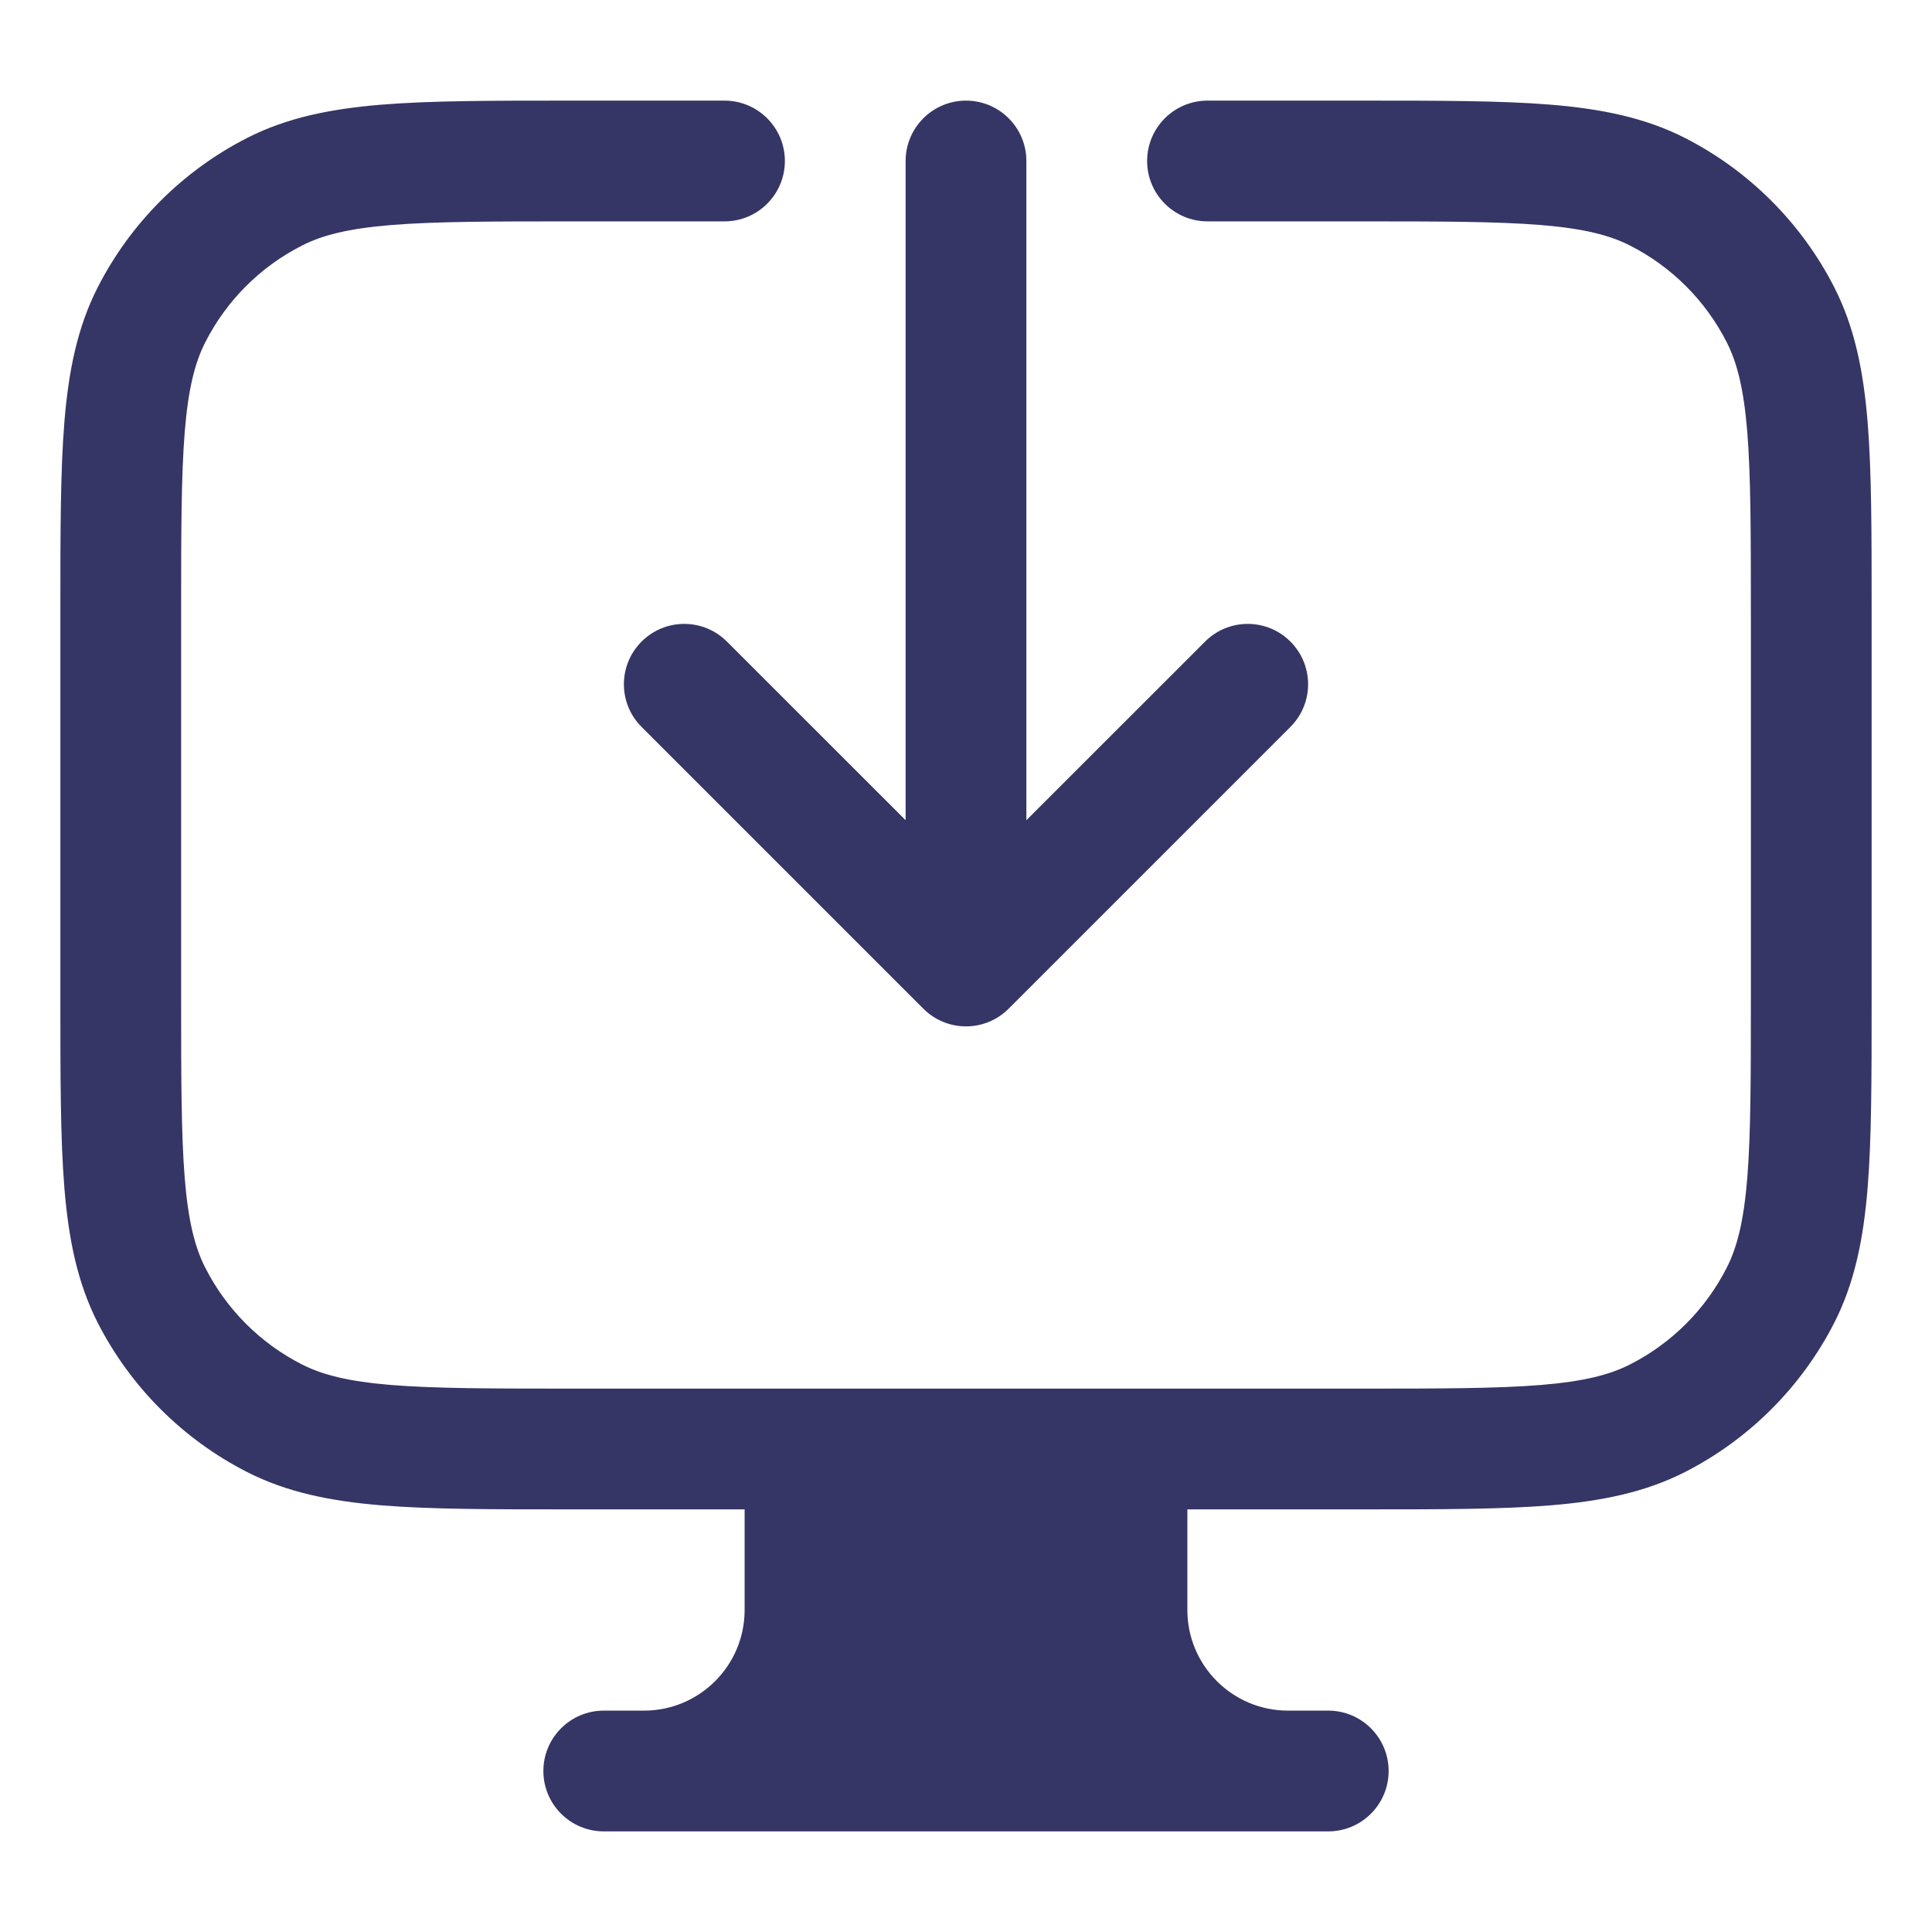 <svg width="24" height="24" viewBox="0 0 24 24" fill="none" xmlns="http://www.w3.org/2000/svg">
<path d="M9 1.25H7.067C6.115 1.25 5.354 1.25 4.74 1.3C4.11 1.352 3.568 1.46 3.071 1.713C2.271 2.121 1.621 2.771 1.213 3.571C0.96 4.068 0.852 4.61 0.8 5.24C0.75 5.854 0.75 6.615 0.75 7.567V12.433C0.75 13.385 0.75 14.146 0.8 14.76C0.852 15.39 0.96 15.932 1.213 16.43C1.621 17.229 2.271 17.879 3.071 18.287C3.568 18.54 4.11 18.648 4.74 18.7C5.354 18.75 6.115 18.75 7.067 18.75H9.25V20C9.25 20.69 8.69 21.25 8 21.25H7.5C7.086 21.25 6.75 21.586 6.75 22C6.75 22.414 7.086 22.75 7.5 22.75H16.5C16.914 22.75 17.25 22.414 17.25 22C17.25 21.586 16.914 21.25 16.5 21.25H16C15.31 21.25 14.75 20.69 14.75 20V18.75H16.933C17.885 18.75 18.646 18.75 19.26 18.7C19.89 18.648 20.432 18.54 20.93 18.287C21.729 17.879 22.379 17.229 22.787 16.43C23.04 15.932 23.148 15.39 23.2 14.76C23.25 14.146 23.25 13.385 23.25 12.433V7.567C23.25 6.615 23.25 5.854 23.2 5.24C23.148 4.61 23.04 4.068 22.787 3.571C22.379 2.771 21.729 2.121 20.93 1.713C20.432 1.46 19.89 1.352 19.26 1.3C18.646 1.25 17.885 1.25 16.933 1.25H15C14.586 1.25 14.25 1.586 14.25 2C14.25 2.414 14.586 2.75 15 2.75H16.9C17.892 2.75 18.592 2.751 19.138 2.795C19.675 2.839 19.997 2.922 20.248 3.05C20.766 3.313 21.187 3.734 21.45 4.252C21.578 4.503 21.661 4.825 21.705 5.362C21.749 5.908 21.75 6.608 21.75 7.6V12.4C21.75 13.393 21.749 14.092 21.705 14.638C21.661 15.175 21.578 15.498 21.45 15.748C21.187 16.266 20.766 16.687 20.248 16.95C19.997 17.078 19.675 17.161 19.138 17.205C18.592 17.249 17.892 17.25 16.9 17.25H7.1C6.108 17.25 5.408 17.249 4.862 17.205C4.325 17.161 4.003 17.078 3.752 16.95C3.234 16.687 2.813 16.266 2.55 15.748C2.422 15.498 2.339 15.175 2.295 14.638C2.251 14.092 2.25 13.393 2.25 12.4V7.6C2.25 6.608 2.251 5.908 2.295 5.362C2.339 4.825 2.422 4.503 2.55 4.252C2.813 3.734 3.234 3.313 3.752 3.05C4.003 2.922 4.325 2.839 4.862 2.795C5.408 2.751 6.108 2.75 7.1 2.75H9C9.414 2.75 9.75 2.414 9.75 2C9.75 1.586 9.414 1.25 9 1.25Z" fill="#353566"/>
<path d="M12.75 2C12.75 1.586 12.414 1.25 12 1.25C11.586 1.25 11.25 1.586 11.25 2V10.189L9.03 7.97C8.737 7.677 8.263 7.677 7.97 7.97C7.677 8.263 7.677 8.737 7.97 9.03L11.47 12.53C11.61 12.671 11.801 12.75 12 12.75C12.199 12.75 12.39 12.671 12.53 12.53L16.03 9.03C16.323 8.737 16.323 8.263 16.03 7.97C15.737 7.677 15.263 7.677 14.97 7.97L12.75 10.189V2Z" fill="#353566"/>
</svg>
